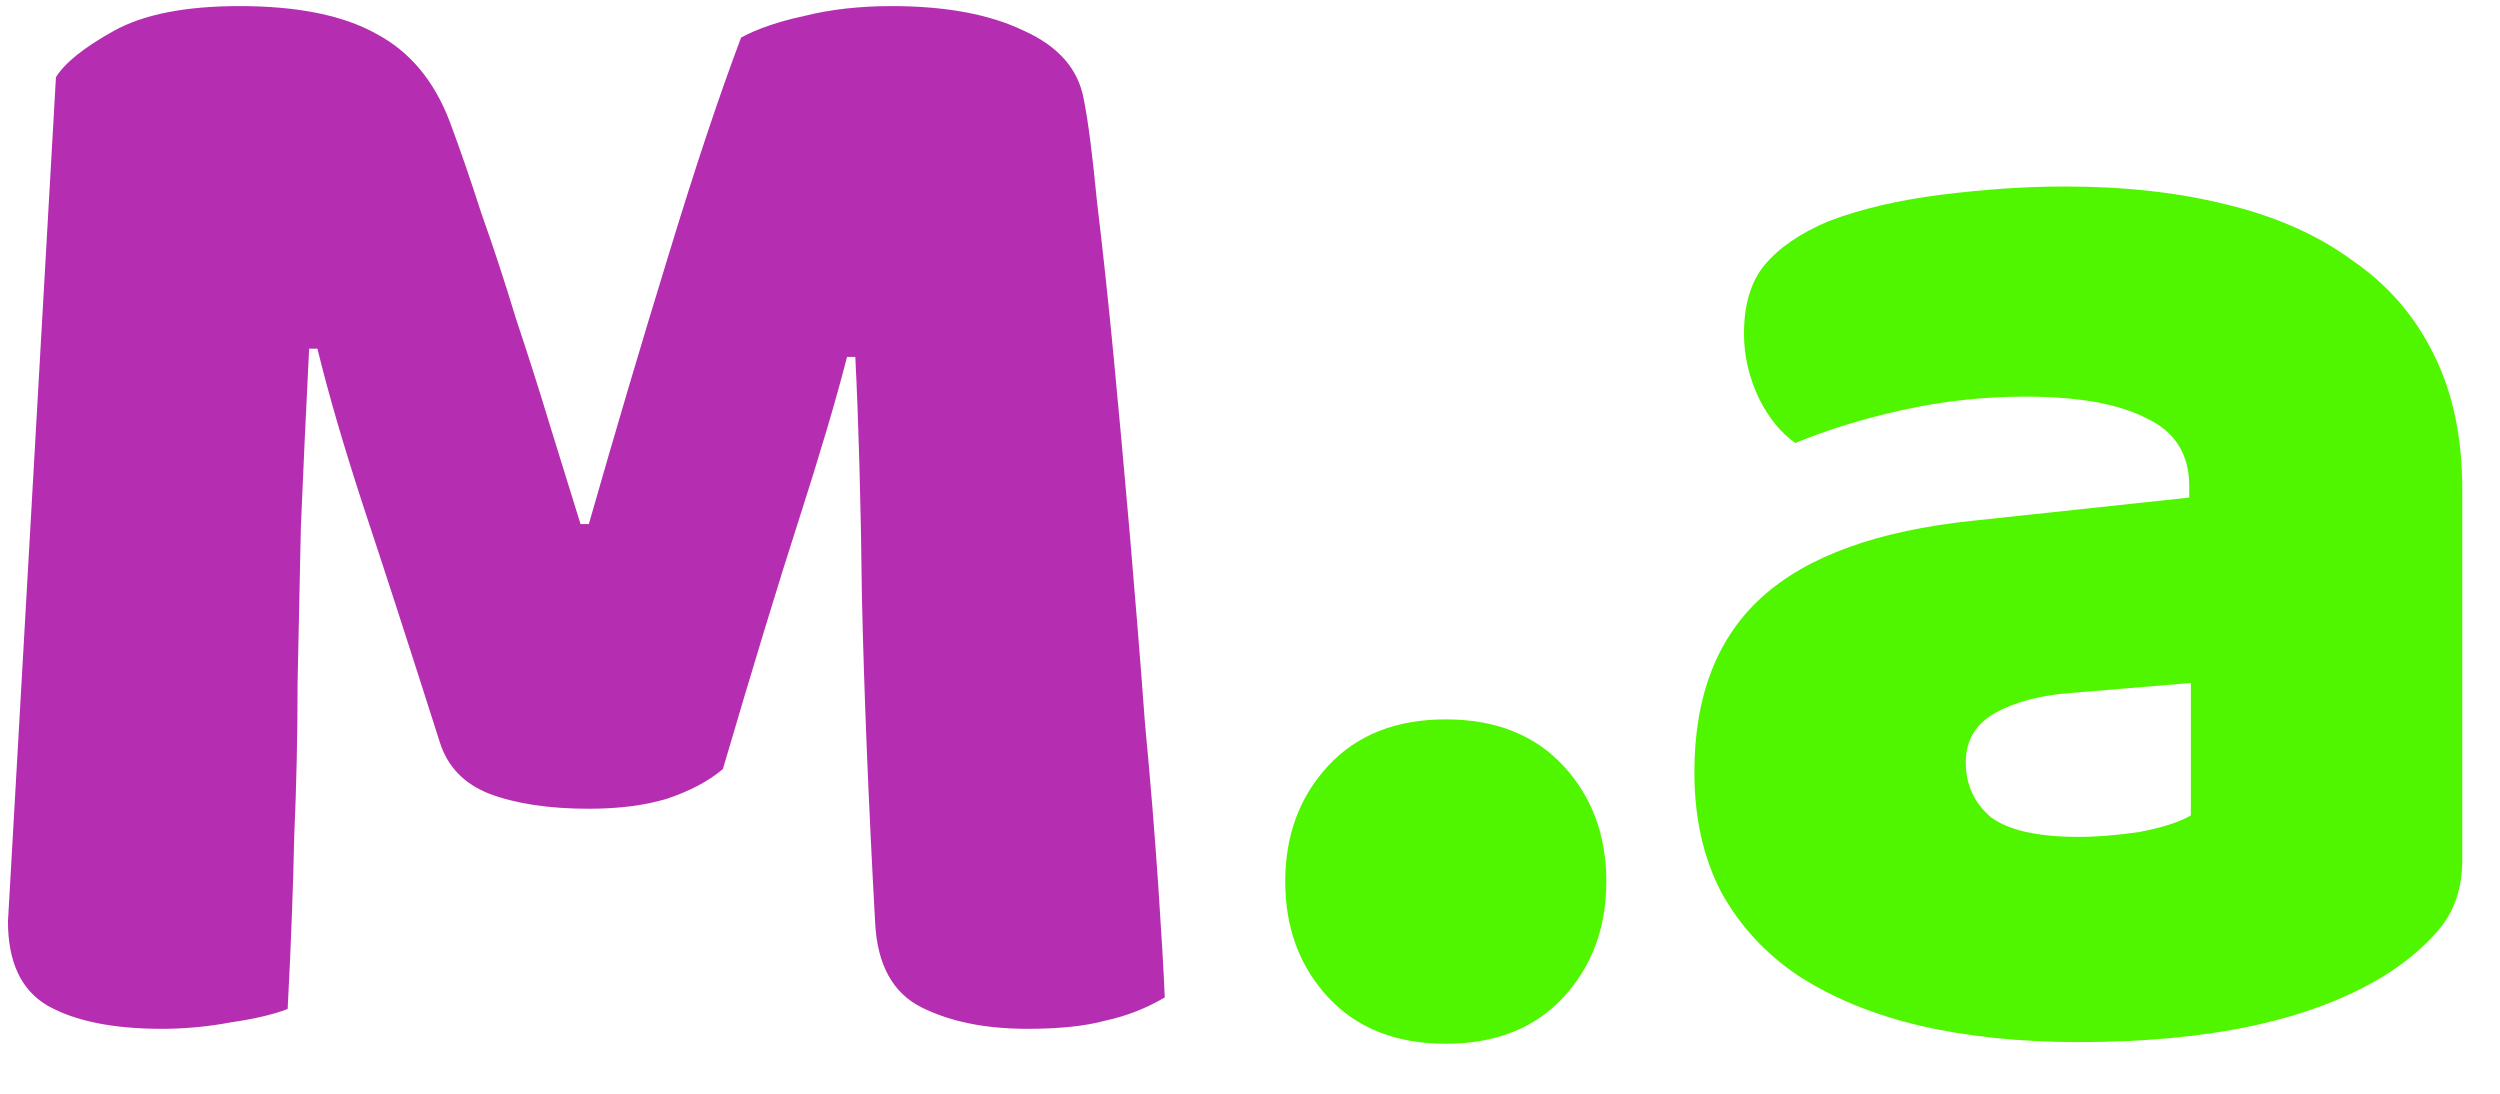 <svg width="32" height="14" viewBox="0 0 32 14" fill="none" xmlns="http://www.w3.org/2000/svg">
<path d="M26.603 10.712C26.843 10.712 27.104 10.691 27.386 10.649C27.683 10.592 27.902 10.521 28.043 10.437V8.742L26.518 8.869C26.122 8.897 25.798 8.982 25.543 9.123C25.289 9.264 25.162 9.476 25.162 9.759C25.162 10.041 25.268 10.274 25.48 10.458C25.706 10.627 26.08 10.712 26.603 10.712ZM26.433 2.387C27.196 2.387 27.888 2.464 28.509 2.62C29.145 2.775 29.681 3.015 30.119 3.34C30.571 3.651 30.917 4.053 31.157 4.547C31.397 5.028 31.517 5.6 31.517 6.263V11.009C31.517 11.376 31.411 11.68 31.2 11.92C31.002 12.146 30.762 12.343 30.479 12.513C29.561 13.064 28.269 13.339 26.603 13.339C25.854 13.339 25.176 13.268 24.569 13.127C23.976 12.986 23.46 12.774 23.022 12.492C22.599 12.209 22.267 11.849 22.027 11.411C21.801 10.973 21.688 10.465 21.688 9.886C21.688 8.911 21.977 8.163 22.556 7.64C23.135 7.118 24.032 6.793 25.247 6.666L28.022 6.369V6.221C28.022 5.811 27.838 5.522 27.471 5.352C27.118 5.169 26.603 5.077 25.925 5.077C25.388 5.077 24.866 5.134 24.357 5.247C23.849 5.359 23.39 5.501 22.98 5.67C22.797 5.543 22.641 5.352 22.514 5.098C22.387 4.83 22.323 4.554 22.323 4.272C22.323 3.905 22.408 3.615 22.578 3.403C22.761 3.178 23.037 2.987 23.404 2.832C23.813 2.676 24.294 2.563 24.844 2.493C25.409 2.422 25.939 2.387 26.433 2.387Z" fill="#50F600"/>
<path d="M16.451 11.284C16.451 10.691 16.634 10.197 17.002 9.801C17.369 9.406 17.87 9.208 18.506 9.208C19.141 9.208 19.643 9.406 20.01 9.801C20.377 10.197 20.561 10.691 20.561 11.284C20.561 11.877 20.377 12.371 20.01 12.767C19.643 13.162 19.141 13.36 18.506 13.36C17.87 13.36 17.369 13.162 17.002 12.767C16.634 12.371 16.451 11.877 16.451 11.284Z" fill="#50F600"/>
<path d="M9.253 9.844C9.07 9.999 8.83 10.126 8.533 10.225C8.251 10.31 7.919 10.352 7.537 10.352C7.029 10.352 6.605 10.288 6.266 10.161C5.941 10.034 5.73 9.815 5.631 9.505C5.235 8.262 4.91 7.259 4.656 6.496C4.402 5.72 4.204 5.042 4.063 4.463H3.957C3.915 5.296 3.879 6.059 3.851 6.751C3.837 7.429 3.823 8.092 3.809 8.742C3.809 9.392 3.795 10.048 3.766 10.712C3.752 11.376 3.724 12.11 3.682 12.915C3.498 12.986 3.258 13.042 2.961 13.085C2.665 13.141 2.368 13.169 2.072 13.169C1.45 13.169 0.963 13.071 0.61 12.873C0.271 12.675 0.102 12.315 0.102 11.793L0.716 0.988C0.829 0.805 1.076 0.607 1.457 0.395C1.839 0.183 2.375 0.078 3.067 0.078C3.816 0.078 4.402 0.198 4.826 0.438C5.249 0.664 5.56 1.038 5.758 1.56C5.885 1.899 6.019 2.288 6.16 2.726C6.316 3.163 6.464 3.615 6.605 4.081C6.761 4.547 6.909 5.013 7.05 5.48C7.191 5.931 7.318 6.341 7.431 6.708H7.537C7.876 5.522 8.215 4.378 8.554 3.276C8.893 2.161 9.204 1.229 9.486 0.48C9.698 0.367 9.966 0.275 10.291 0.205C10.63 0.12 11.005 0.078 11.414 0.078C12.106 0.078 12.671 0.183 13.109 0.395C13.547 0.593 13.801 0.883 13.871 1.264C13.928 1.546 13.984 1.984 14.041 2.577C14.111 3.156 14.182 3.813 14.253 4.547C14.323 5.282 14.394 6.059 14.465 6.878C14.535 7.697 14.599 8.488 14.655 9.25C14.726 9.999 14.782 10.691 14.825 11.326C14.867 11.948 14.895 12.428 14.909 12.767C14.669 12.908 14.415 13.007 14.147 13.064C13.893 13.134 13.561 13.169 13.151 13.169C12.614 13.169 12.163 13.078 11.795 12.894C11.428 12.71 11.23 12.35 11.202 11.814C11.117 10.274 11.061 8.89 11.033 7.662C11.019 6.433 10.99 5.402 10.948 4.569H10.842C10.701 5.119 10.496 5.811 10.228 6.645C9.959 7.478 9.635 8.544 9.253 9.844Z" fill="#B52EB1"/>
</svg>
